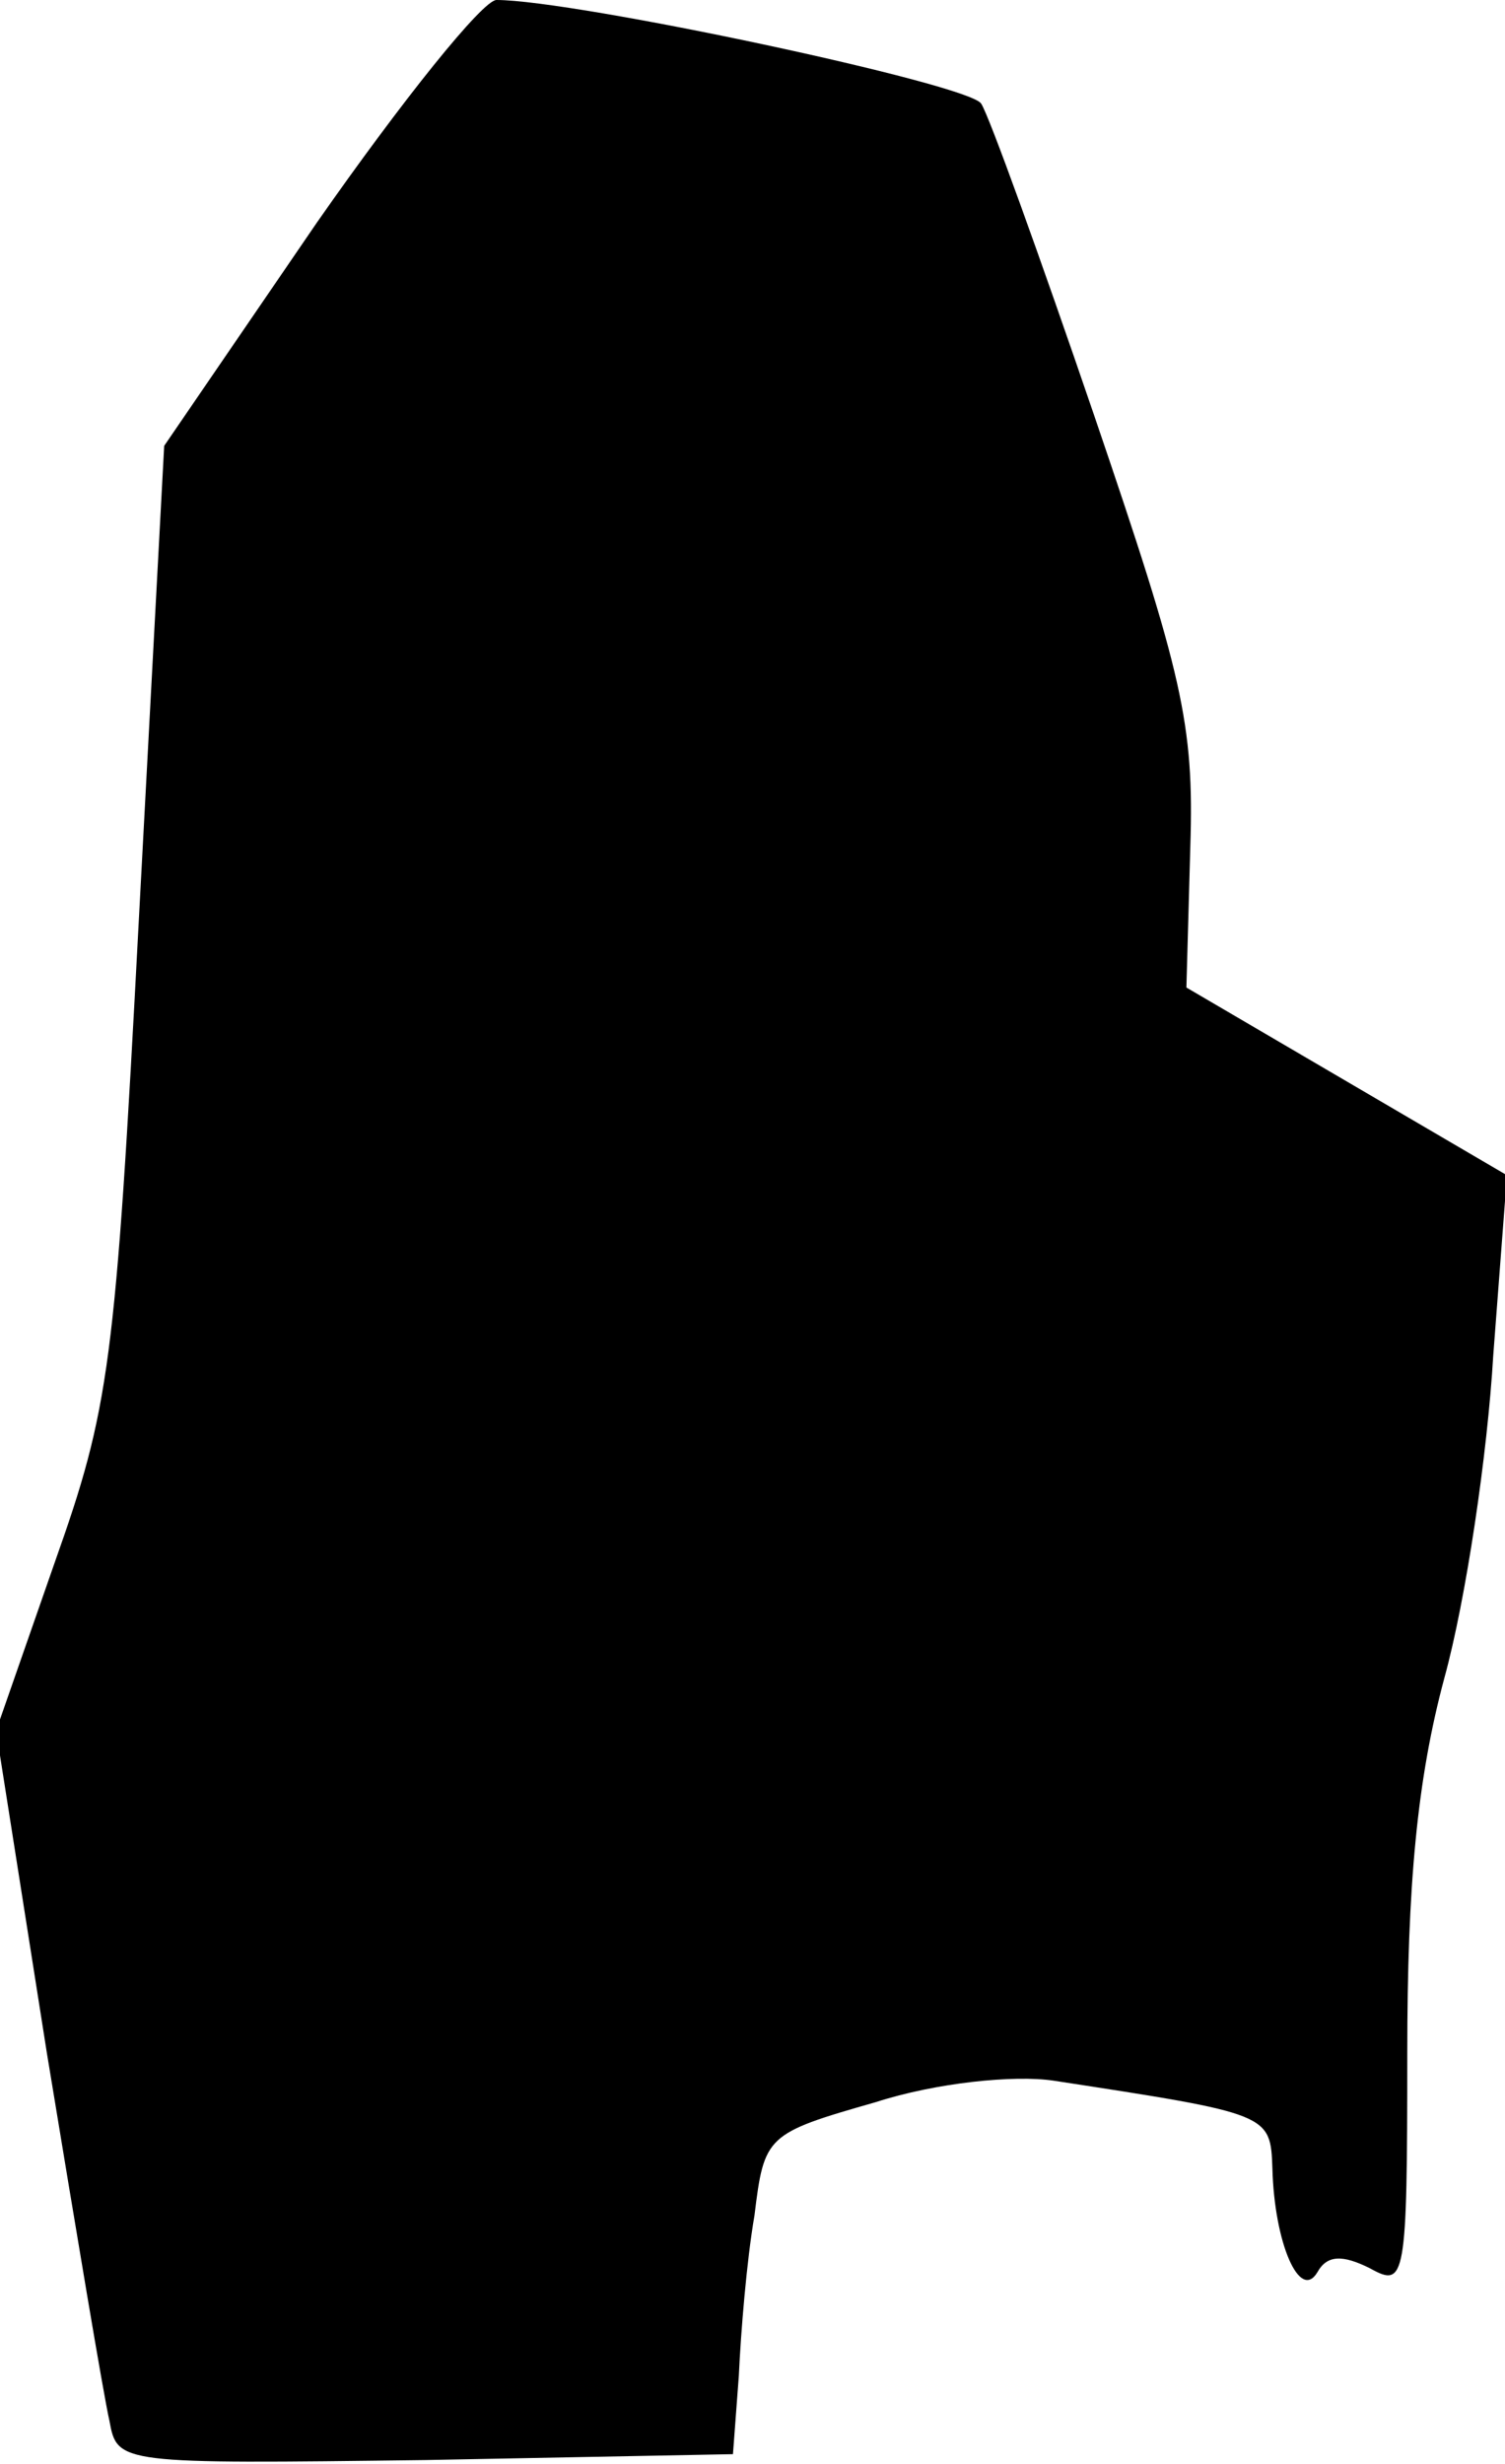 <?xml version="1.0" standalone="no"?>
<!DOCTYPE svg PUBLIC "-//W3C//DTD SVG 20010904//EN"
 "http://www.w3.org/TR/2001/REC-SVG-20010904/DTD/svg10.dtd">
<svg version="1.0" xmlns="http://www.w3.org/2000/svg"
 width="77pt" height="126pt" viewBox="0 0 77 126"
 preserveAspectRatio="xMidYMid meet">
<g transform="translate(0,126) scale(0.1,-0.1)"
fill="#000000" stroke="none">
<path fill="#000000" stroke="none" d="M162 1146 l-78 -114 -13 -243 c-12
-228 -15 -249 -43 -328 l-30 -86 26 -165 c15 -91 29 -175 32 -188 4 -22 5 -22
162 -20 l157 3 3 40 c1 22 4 59 8 82 5 41 6 42 62 58 31 10 71 14 91 11 111
-17 111 -17 112 -45 1 -38 14 -68 23 -53 5 9 13 9 27 2 18 -10 19 -6 19 110 0
86 5 140 19 192 11 40 22 114 25 165 l7 92 -82 48 -82 48 2 72 c2 63 -4 88
-49 220 -28 82 -54 154 -58 160 -6 10 -208 53 -248 53 -7 0 -48 -51 -92 -114z"/>
</g>
</svg>
